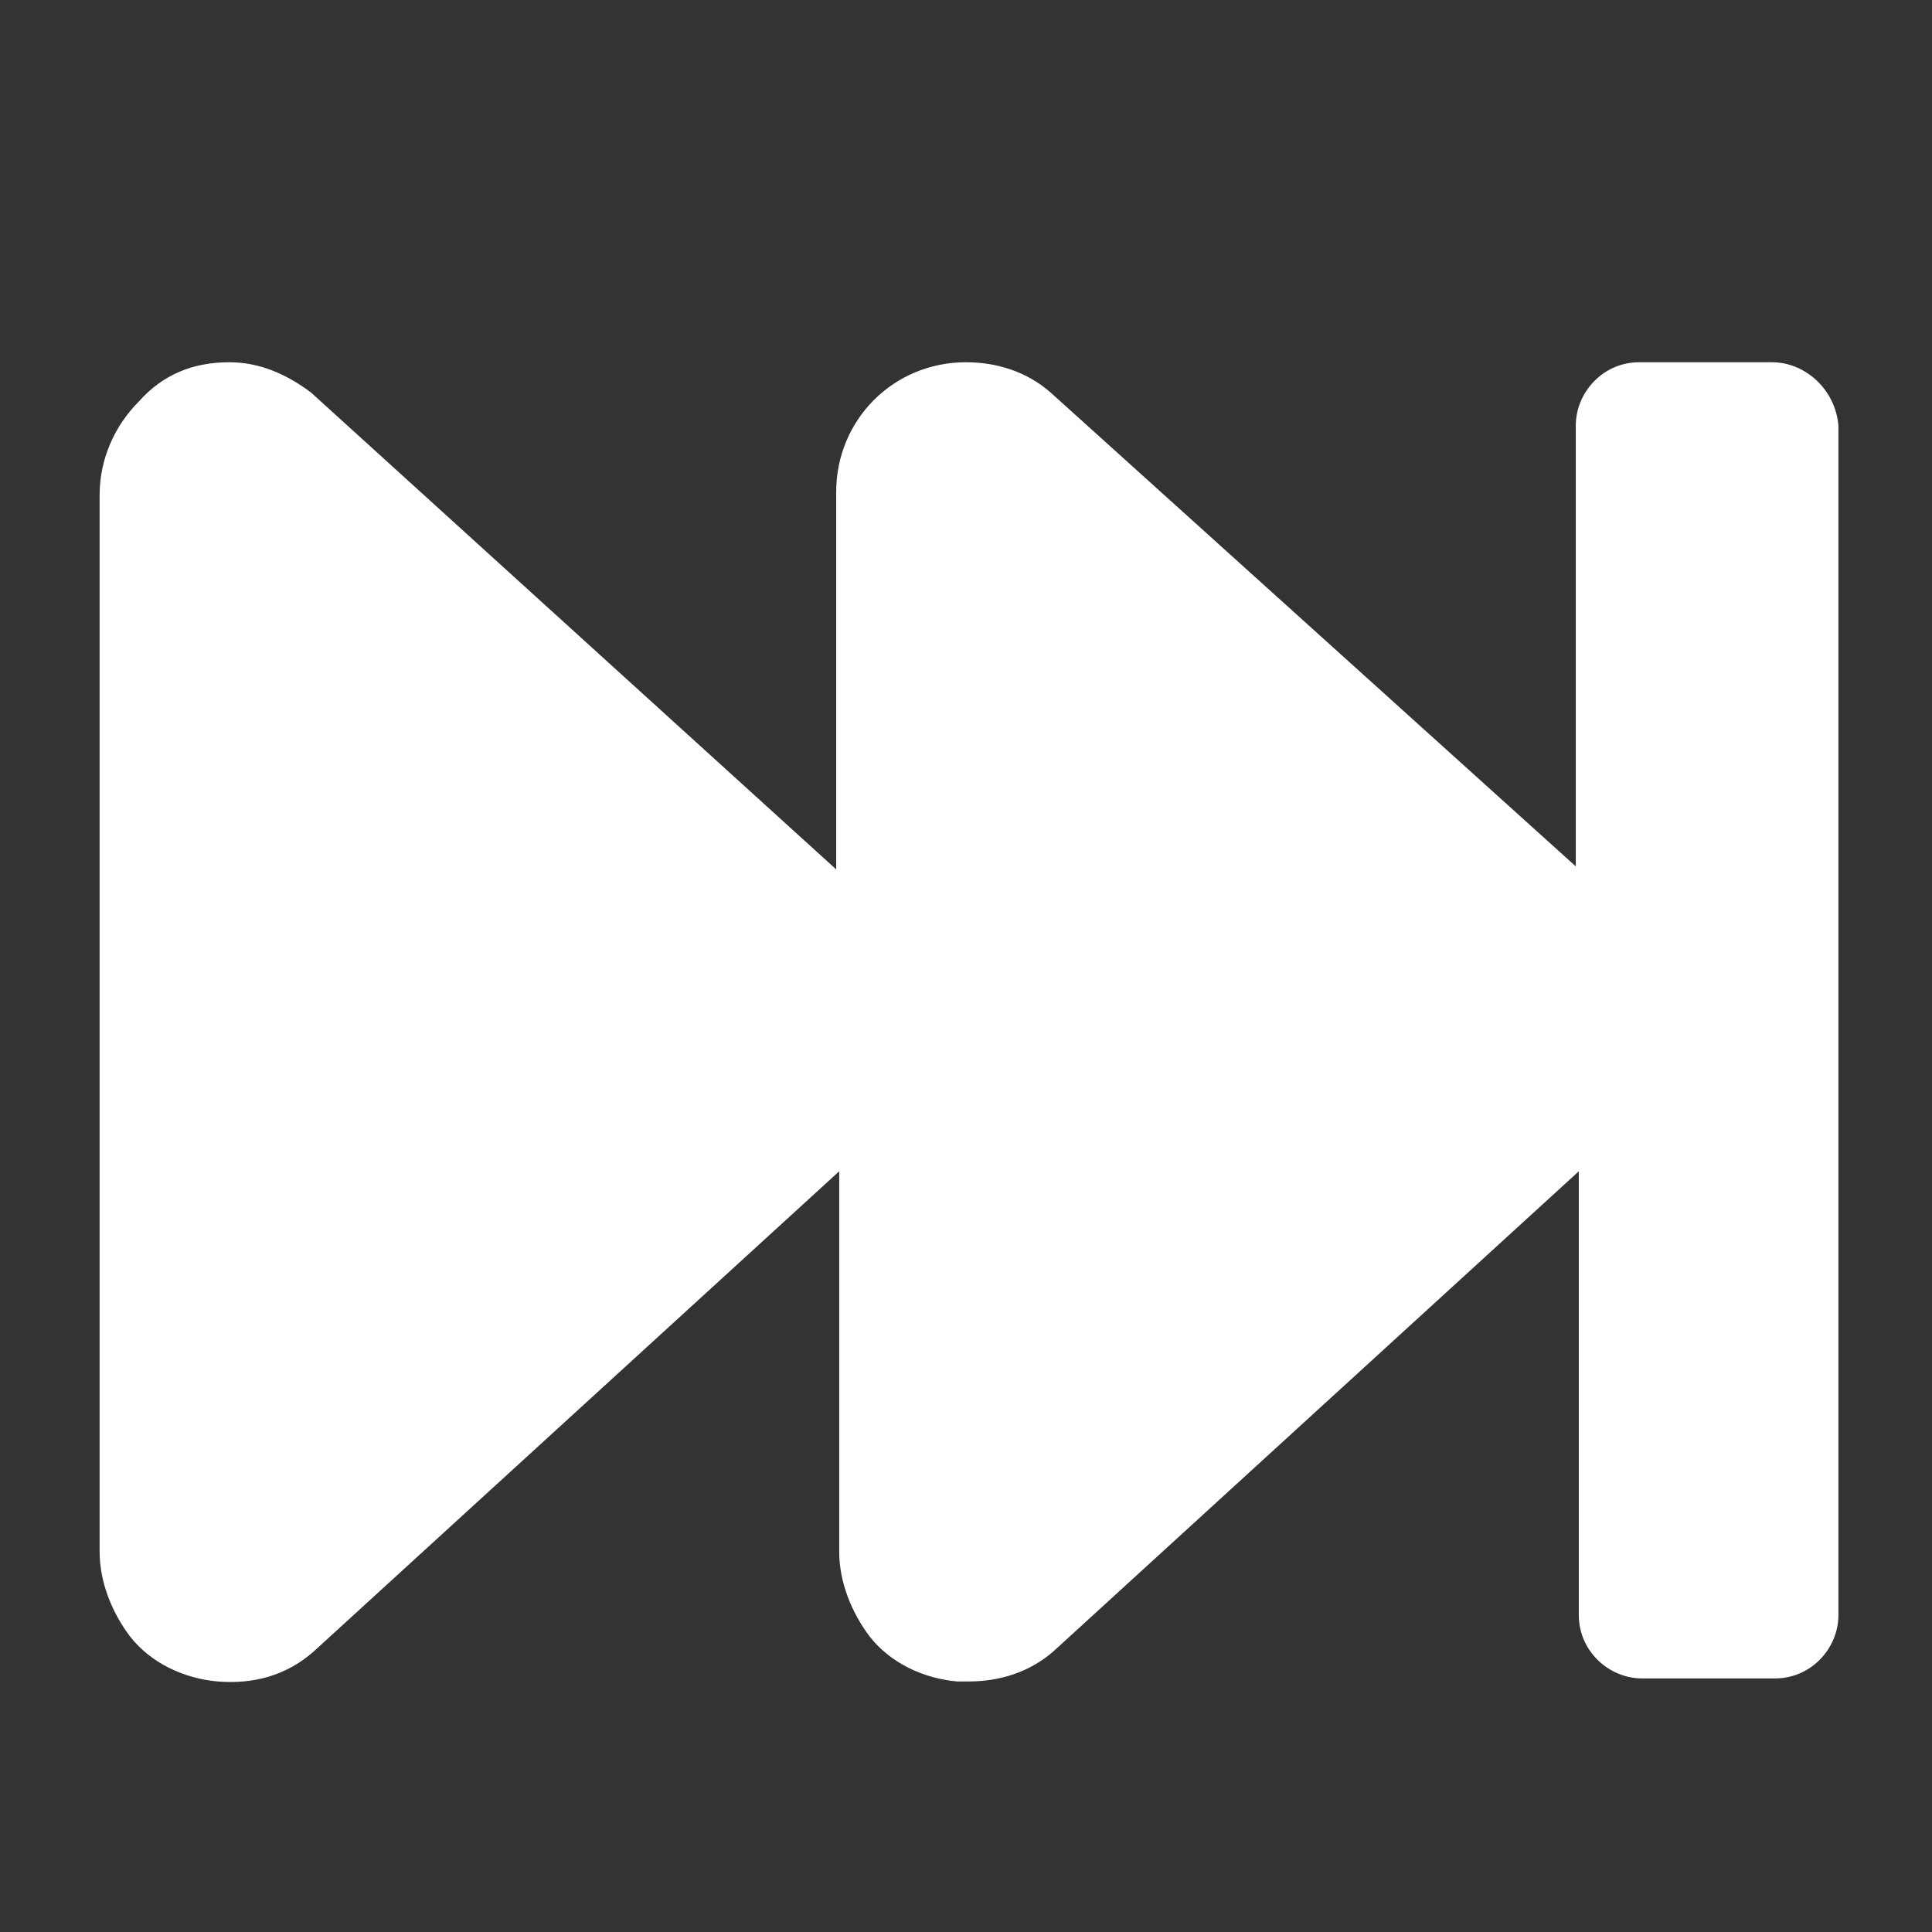 <?xml version="1.0" encoding="utf-8"?>
<!-- Generator: Adobe Illustrator 25.0.1, SVG Export Plug-In . SVG Version: 6.00 Build 0)  -->
<svg version="1.1" id="Calque_1" xmlns="http://www.w3.org/2000/svg" xmlns:xlink="http://www.w3.org/1999/xlink" x="0px" y="0px"
	 viewBox="0 0 64 64" style="enable-background:new 0 0 64 64;" xml:space="preserve">
<rect x="0" y="0" width="64" height="64" fill="#333333" stroke="none"/>
<style type="text/css">
	.st0{fill:#FFFFFF;}
</style>
<path class="st0" d="M58.7,12h-4.4c-1.2,0-2.1,1-2.1,2.1v14.6L34.8,13C34,12.3,33,12,32,12c0,0,0,0,0,0c-2.4,0-4.3,1.9-4.3,4.3v12.5
	L10.3,13c-0.8-0.6-1.7-1-2.7-1c0,0,0,0,0,0c-1.2,0-2.2,0.4-3,1.3c-0.8,0.8-1.3,1.9-1.3,3.1v35c0,1,0.4,2,1,2.8
	c0.7,0.9,1.8,1.4,2.9,1.5c1.2,0.1,2.3-0.2,3.2-1l17.4-15.9v12.6c0,1,0.4,2,1,2.8c0.7,0.9,1.8,1.4,2.9,1.5c0.1,0,0.3,0,0.4,0
	c1,0,2-0.3,2.8-1l17.4-15.9v14.7c0,1.2,1,2.1,2.1,2.1h4.4c1.2,0,2.1-1,2.1-2.1V14.1C60.8,12.9,59.8,12,58.7,12z"/>
</svg>
